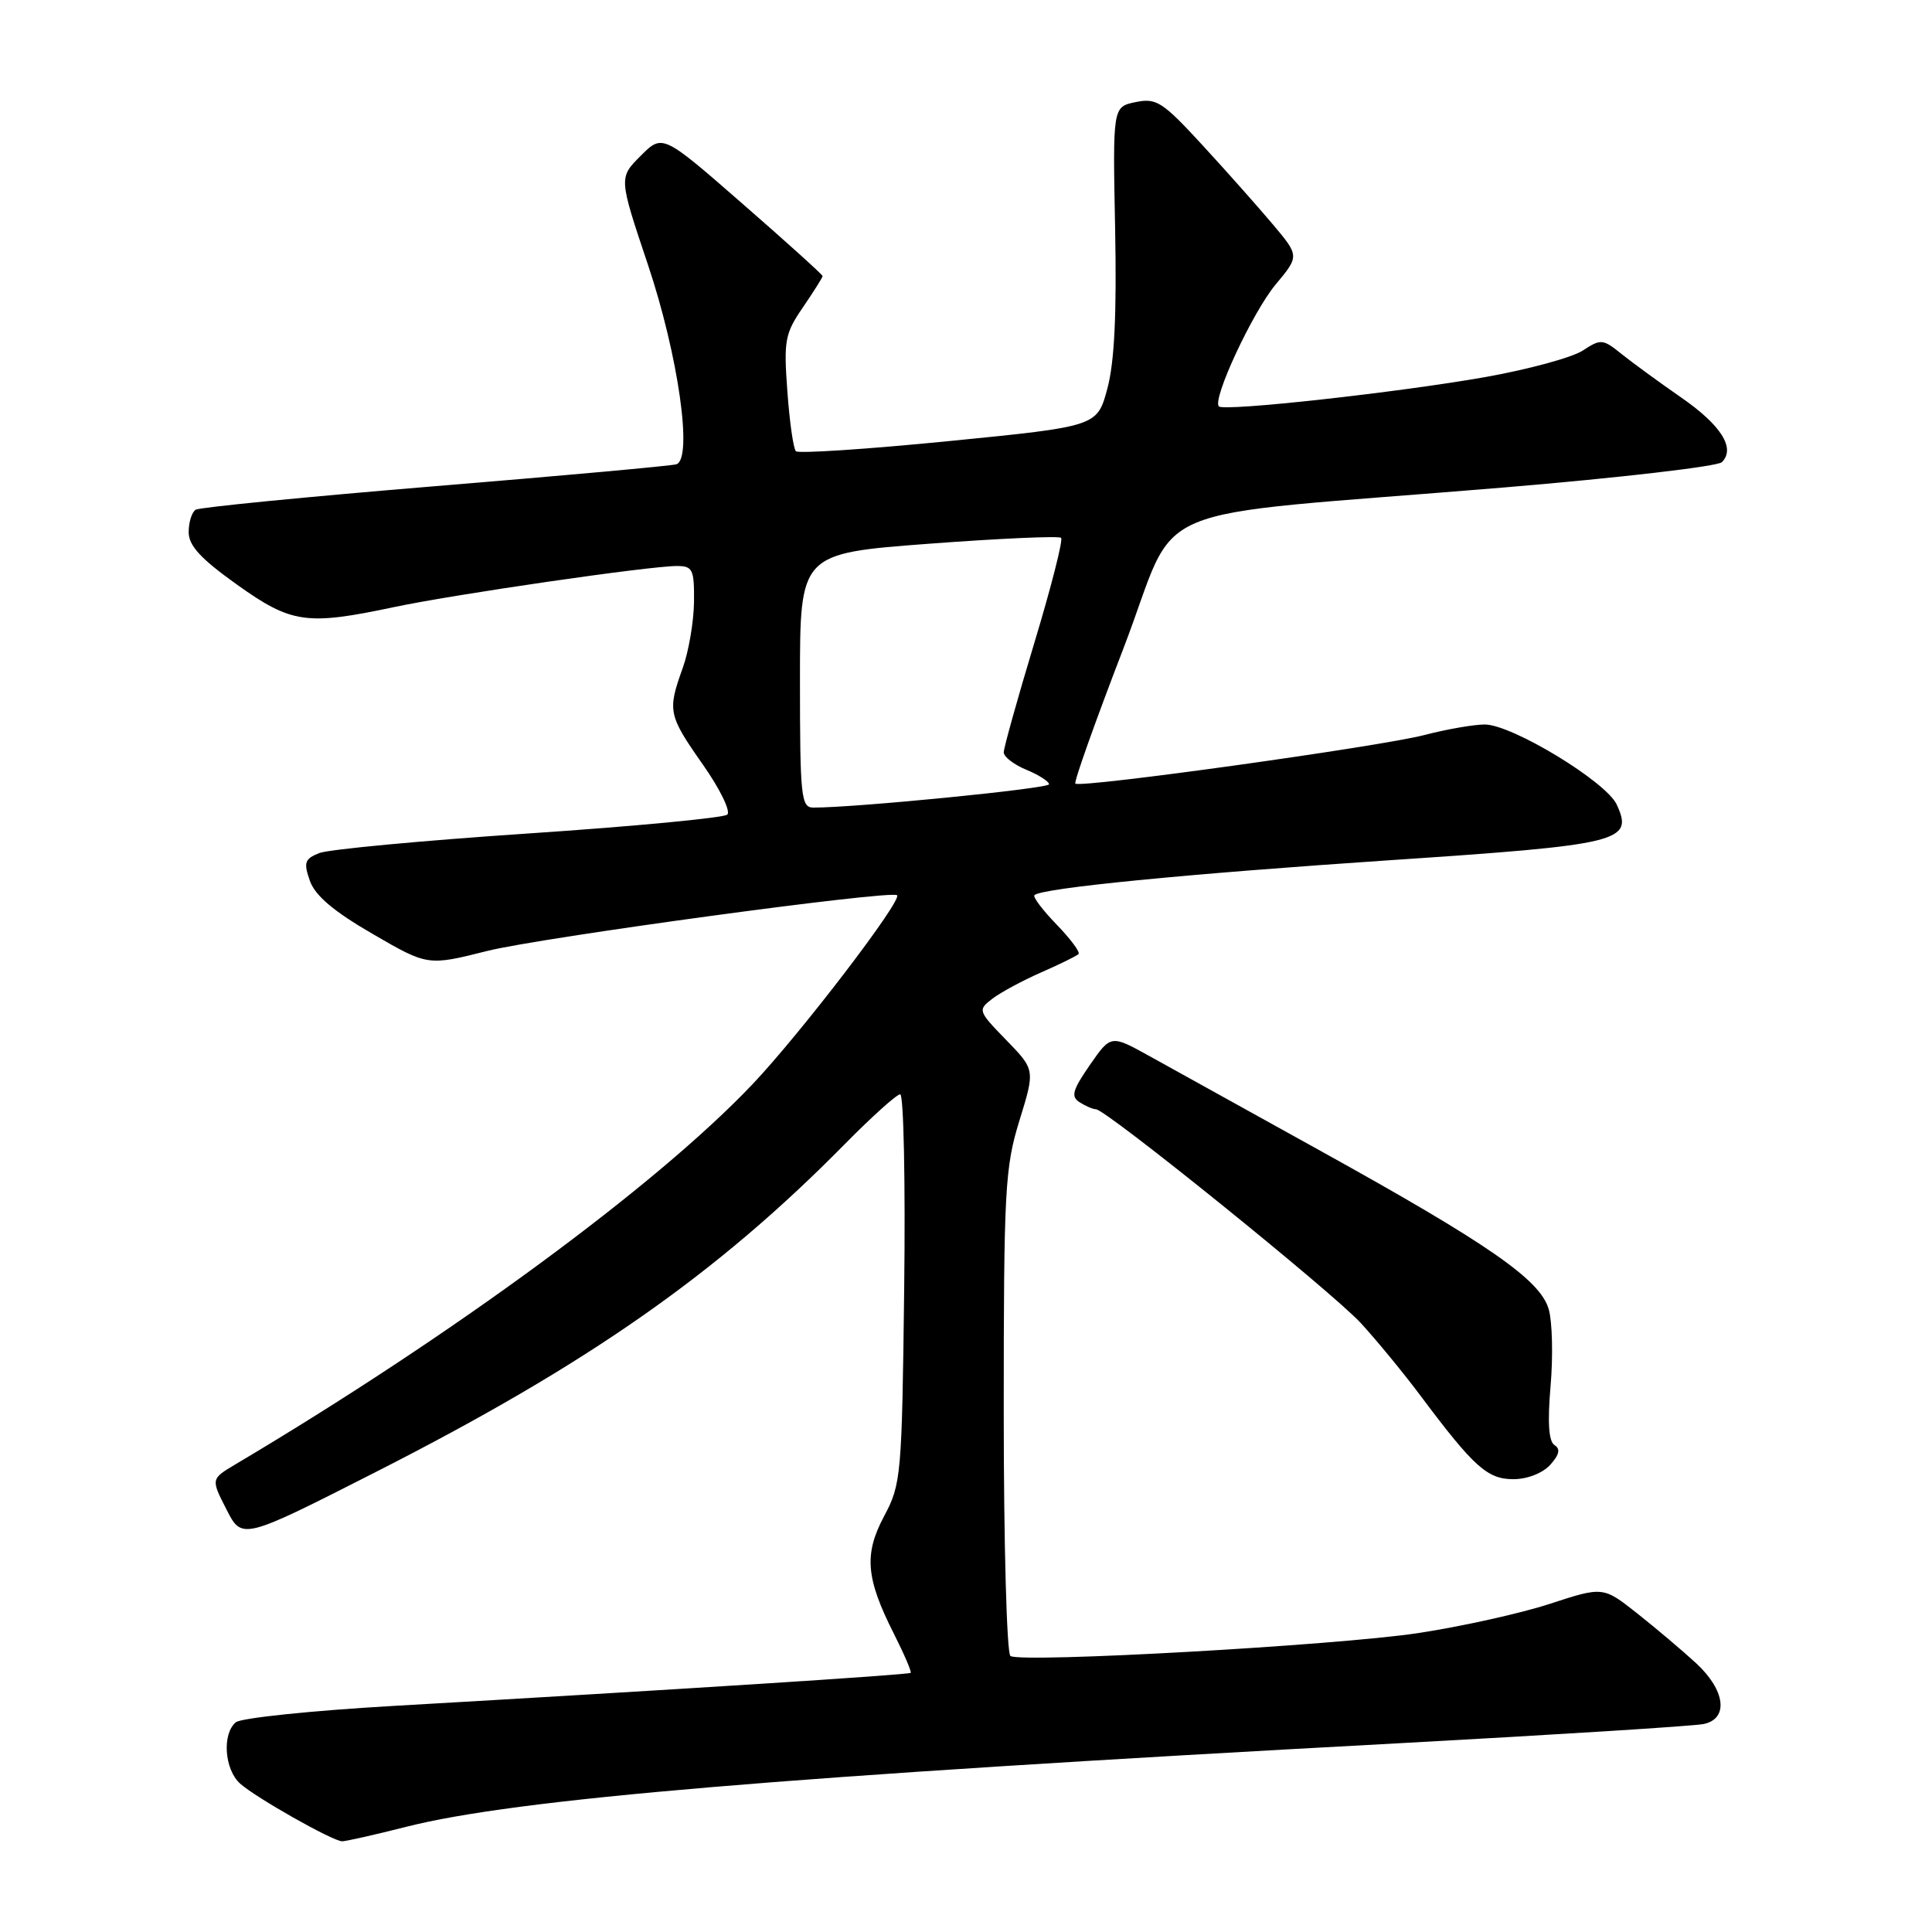 <?xml version="1.0" encoding="UTF-8" standalone="no"?>
<!DOCTYPE svg PUBLIC "-//W3C//DTD SVG 1.1//EN" "http://www.w3.org/Graphics/SVG/1.1/DTD/svg11.dtd" >
<svg xmlns="http://www.w3.org/2000/svg" xmlns:xlink="http://www.w3.org/1999/xlink" version="1.1" viewBox="0 0 256 256">
 <g >
 <path fill="currentColor"
d=" M 53.83 242.06 C 68.38 238.37 103.67 235.40 185.00 231.01 C 206.18 229.86 224.51 228.71 225.75 228.44 C 229.09 227.73 228.62 223.97 224.75 220.39 C 222.96 218.74 219.46 215.78 216.96 213.80 C 212.42 210.21 212.42 210.21 205.32 212.53 C 201.42 213.80 193.56 215.54 187.86 216.40 C 176.94 218.04 135.41 220.37 133.89 219.43 C 133.40 219.13 133.00 204.59 133.00 187.05 C 133.00 157.63 133.16 154.70 135.08 148.48 C 137.16 141.75 137.16 141.75 133.33 137.81 C 129.58 133.95 129.54 133.83 131.50 132.33 C 132.60 131.49 135.52 129.92 137.98 128.84 C 140.44 127.76 142.66 126.67 142.91 126.42 C 143.16 126.17 141.85 124.41 140.00 122.50 C 138.15 120.59 136.83 118.84 137.07 118.61 C 138.04 117.68 157.11 115.80 183.92 114.00 C 214.86 111.93 216.48 111.53 214.23 106.62 C 212.85 103.59 200.35 96.00 196.74 96.00 C 195.29 96.00 191.68 96.63 188.72 97.40 C 182.83 98.93 143.12 104.46 142.49 103.83 C 142.28 103.61 145.14 95.58 148.84 85.97 C 156.59 65.87 149.90 68.70 199.32 64.59 C 214.61 63.31 227.60 61.80 228.16 61.24 C 230.00 59.40 228.06 56.33 222.72 52.64 C 219.85 50.65 216.32 48.07 214.87 46.91 C 212.38 44.90 212.12 44.88 209.71 46.46 C 208.31 47.37 202.51 48.95 196.83 49.96 C 185.30 52.00 162.21 54.55 161.51 53.85 C 160.59 52.93 165.97 41.37 169.02 37.71 C 172.18 33.92 172.18 33.92 168.64 29.71 C 166.69 27.40 162.49 22.66 159.30 19.20 C 154.03 13.47 153.22 12.96 150.47 13.53 C 147.44 14.16 147.44 14.16 147.76 30.33 C 147.98 41.65 147.67 48.00 146.73 51.50 C 145.38 56.50 145.38 56.50 125.72 58.45 C 114.91 59.52 105.79 60.12 105.46 59.79 C 105.13 59.46 104.62 55.89 104.33 51.85 C 103.83 45.11 104.01 44.19 106.40 40.71 C 107.83 38.62 109.00 36.76 109.00 36.58 C 109.00 36.40 104.23 32.09 98.39 27.00 C 87.79 17.75 87.79 17.75 84.89 20.65 C 81.99 23.55 81.99 23.55 85.84 35.03 C 89.87 47.03 91.84 60.81 89.62 61.52 C 89.01 61.72 74.63 63.03 57.68 64.42 C 40.74 65.82 26.45 67.22 25.93 67.54 C 25.42 67.86 25.00 69.19 25.00 70.51 C 25.00 72.30 26.59 74.03 31.38 77.45 C 38.62 82.62 40.60 82.90 52.18 80.45 C 60.21 78.75 86.01 75.00 89.69 75.00 C 91.79 75.00 92.00 75.44 91.96 79.75 C 91.93 82.36 91.26 86.30 90.47 88.50 C 88.42 94.19 88.54 94.76 93.12 101.29 C 95.39 104.52 96.85 107.51 96.37 107.94 C 95.89 108.37 84.03 109.50 70.00 110.44 C 55.98 111.38 43.50 112.55 42.29 113.04 C 40.37 113.81 40.21 114.29 41.06 116.71 C 41.75 118.67 44.21 120.76 49.36 123.74 C 56.68 127.99 56.68 127.99 64.59 126.00 C 71.59 124.24 117.94 117.93 118.86 118.62 C 119.65 119.21 106.09 136.94 99.71 143.67 C 86.94 157.12 59.95 176.96 31.22 194.02 C 27.94 195.97 27.94 195.97 30.01 200.01 C 32.07 204.06 32.07 204.06 49.85 195.02 C 77.88 180.77 94.99 168.81 111.97 151.57 C 115.53 147.96 118.82 145.00 119.28 145.00 C 119.74 145.00 119.98 156.59 119.81 170.75 C 119.51 195.52 119.41 196.67 117.16 200.88 C 114.45 205.96 114.72 209.13 118.49 216.57 C 119.83 219.23 120.81 221.52 120.67 221.66 C 120.41 221.92 89.80 223.88 52.00 226.05 C 41.27 226.67 31.94 227.64 31.25 228.21 C 29.41 229.74 29.73 234.45 31.81 236.33 C 33.86 238.18 44.06 243.95 45.33 243.98 C 45.79 243.99 49.62 243.13 53.83 242.06 Z  M 205.41 194.10 C 206.62 192.76 206.79 191.99 205.99 191.49 C 205.21 191.01 205.04 188.52 205.46 183.64 C 205.80 179.71 205.69 175.15 205.22 173.50 C 204.11 169.59 197.34 164.89 175.00 152.51 C 165.38 147.18 155.18 141.53 152.35 139.96 C 147.20 137.10 147.20 137.10 144.41 141.12 C 142.10 144.47 141.87 145.30 143.06 146.06 C 143.85 146.56 144.82 146.98 145.21 146.98 C 146.58 147.01 176.52 171.19 180.33 175.33 C 182.43 177.62 186.01 181.97 188.27 185.00 C 195.31 194.40 197.09 196.00 200.53 196.00 C 202.37 196.00 204.41 195.20 205.41 194.10 Z  M 106.00 90.17 C 106.00 73.34 106.00 73.34 123.05 72.05 C 132.43 71.35 140.33 70.99 140.60 71.27 C 140.88 71.55 139.28 77.82 137.05 85.20 C 134.82 92.58 133.00 99.11 133.00 99.69 C 133.00 100.28 134.35 101.32 136.00 102.00 C 137.65 102.68 139.00 103.55 139.00 103.92 C 139.00 104.49 113.28 107.03 107.75 107.01 C 106.15 107.00 106.00 105.53 106.00 90.17 Z "/>
</g>
</svg>